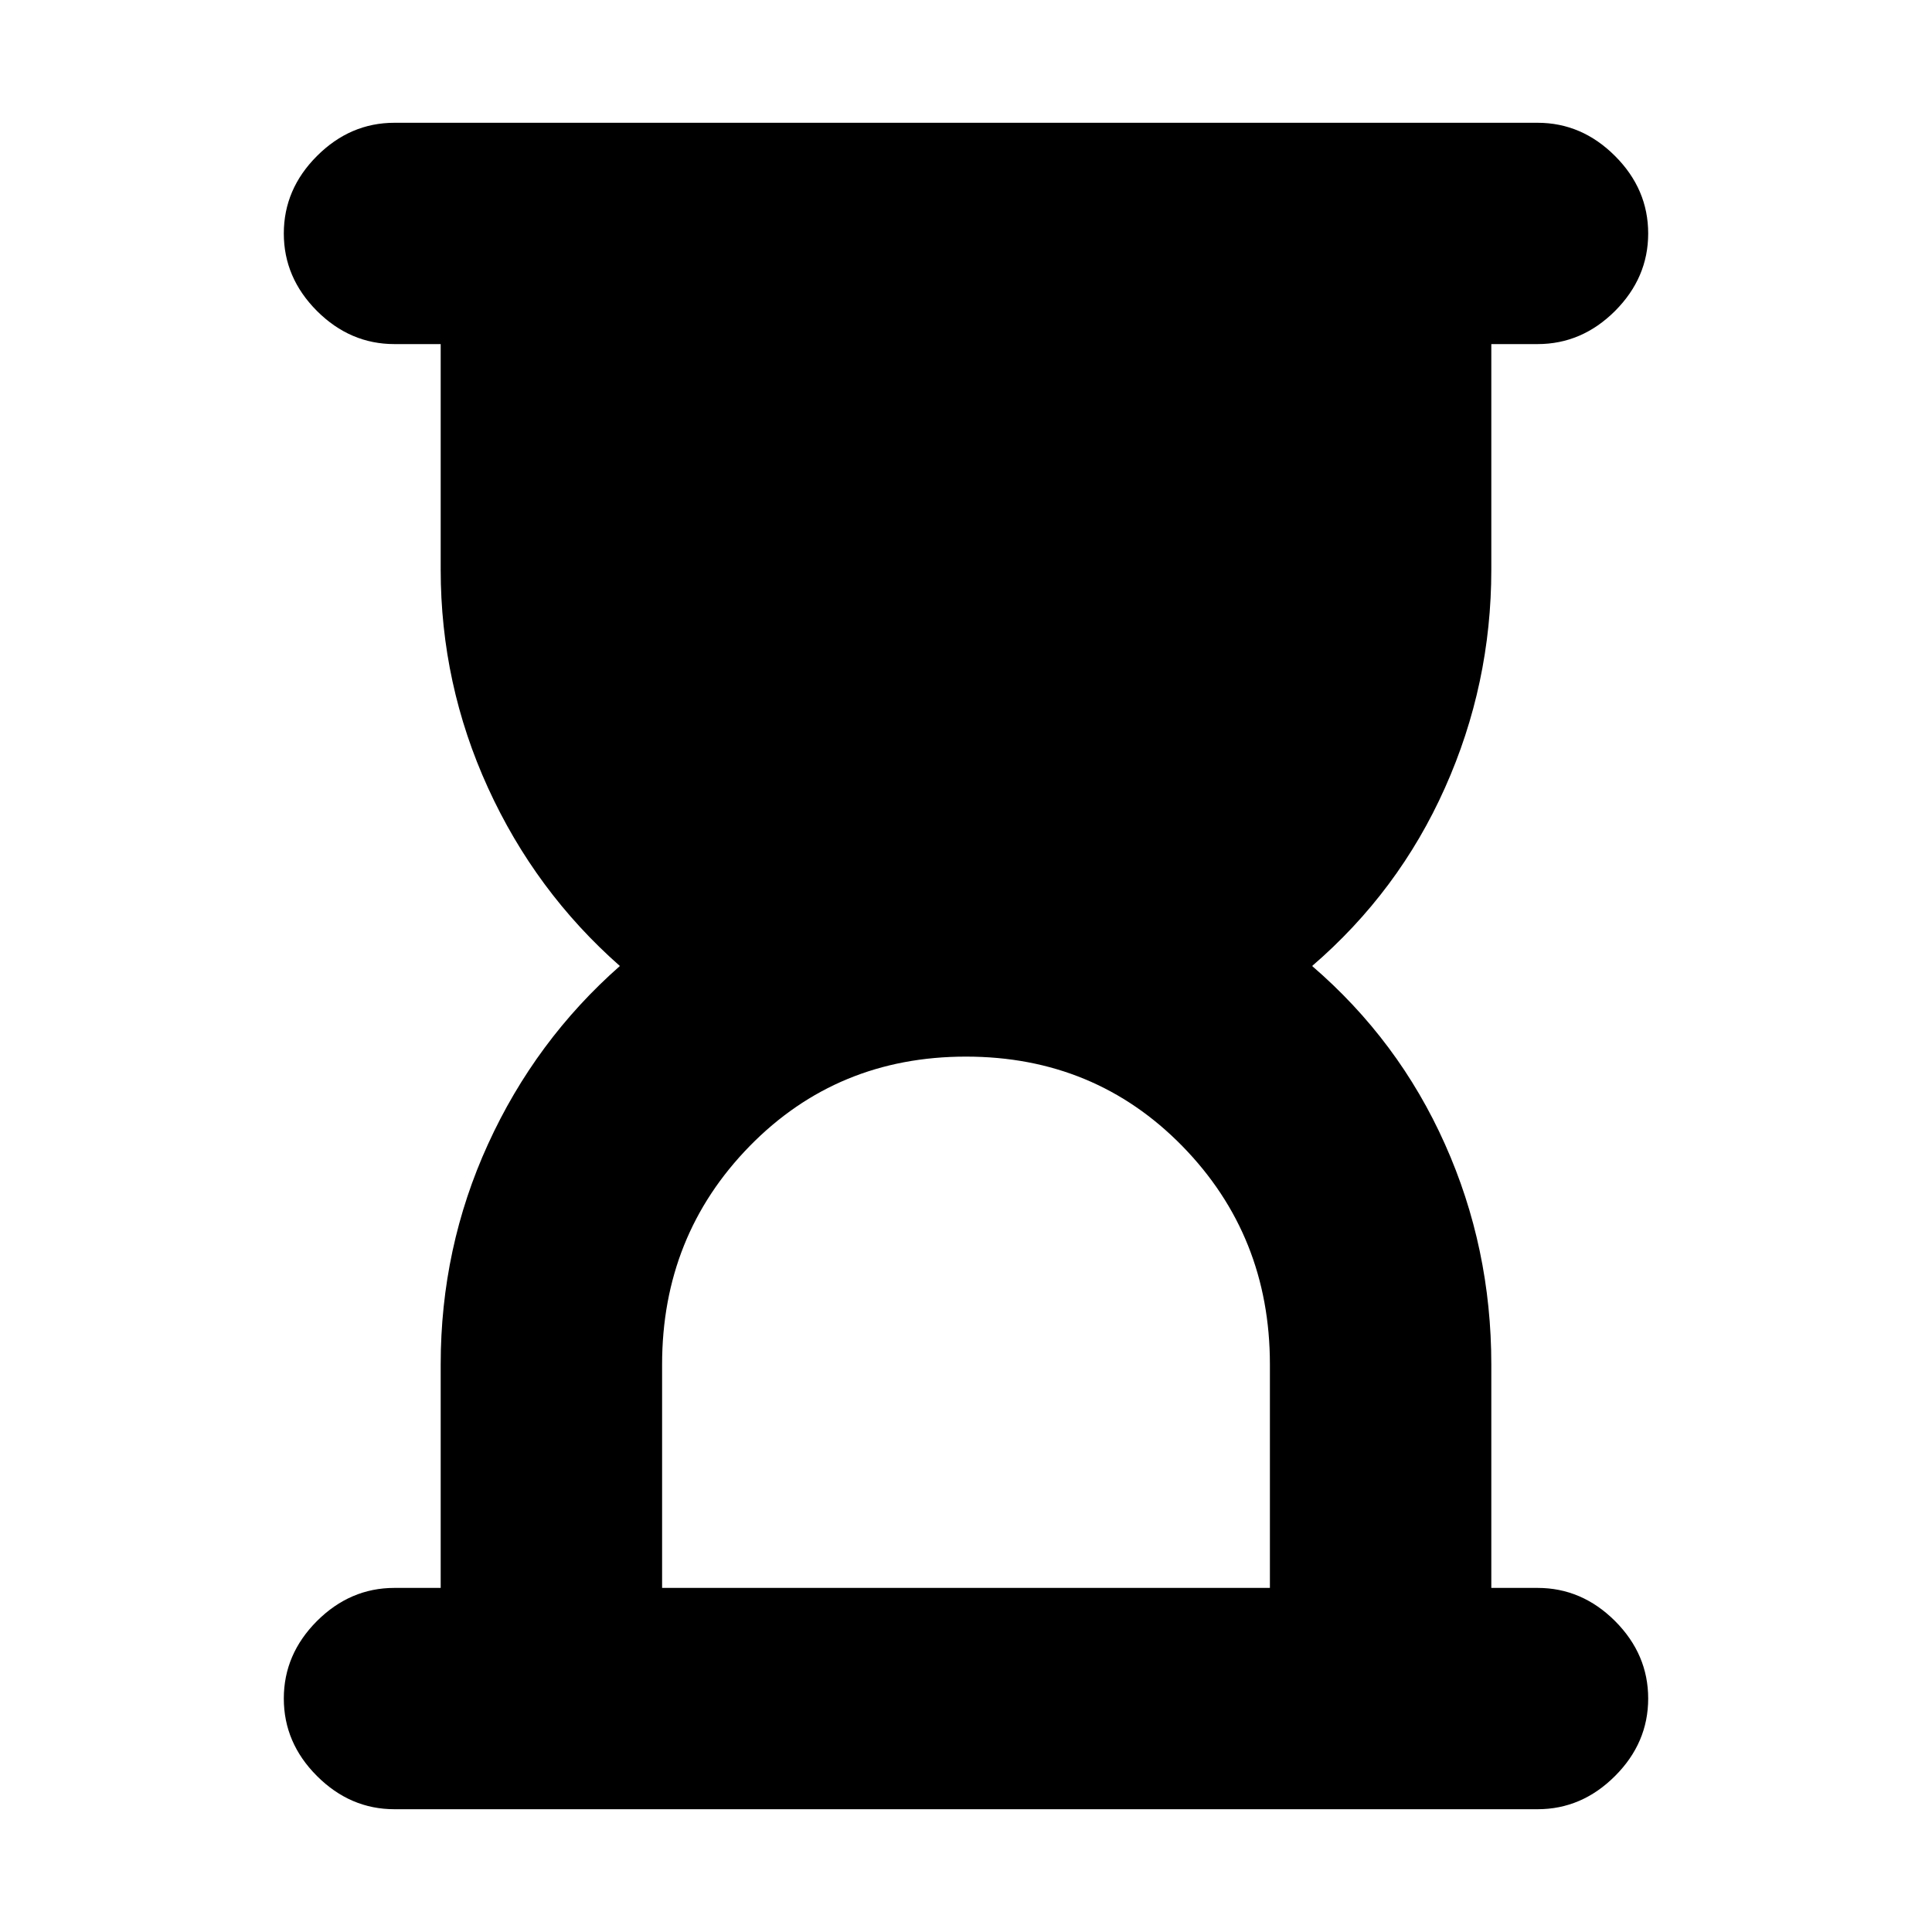 <svg xmlns="http://www.w3.org/2000/svg" height="20" width="20"><path d="M6.854 16.438H13.146V14.125Q13.146 12.792 12.24 11.865Q11.333 10.938 10 10.938Q8.667 10.938 7.76 11.865Q6.854 12.792 6.854 14.125ZM15.917 18.729H4.083Q3.625 18.729 3.281 18.385Q2.938 18.042 2.938 17.583Q2.938 17.125 3.281 16.781Q3.625 16.438 4.083 16.438H4.562V14.125Q4.562 12.917 5.052 11.844Q5.542 10.771 6.417 10Q5.542 9.229 5.052 8.156Q4.562 7.083 4.562 5.896V3.562H4.083Q3.625 3.562 3.281 3.219Q2.938 2.875 2.938 2.417Q2.938 1.958 3.281 1.615Q3.625 1.271 4.083 1.271H15.917Q16.375 1.271 16.719 1.615Q17.062 1.958 17.062 2.417Q17.062 2.875 16.719 3.219Q16.375 3.562 15.917 3.562H15.438V5.896Q15.438 7.083 14.958 8.156Q14.479 9.229 13.583 10Q14.479 10.771 14.958 11.844Q15.438 12.917 15.438 14.125V16.438H15.917Q16.375 16.438 16.719 16.781Q17.062 17.125 17.062 17.583Q17.062 18.042 16.719 18.385Q16.375 18.729 15.917 18.729Z"/></svg>